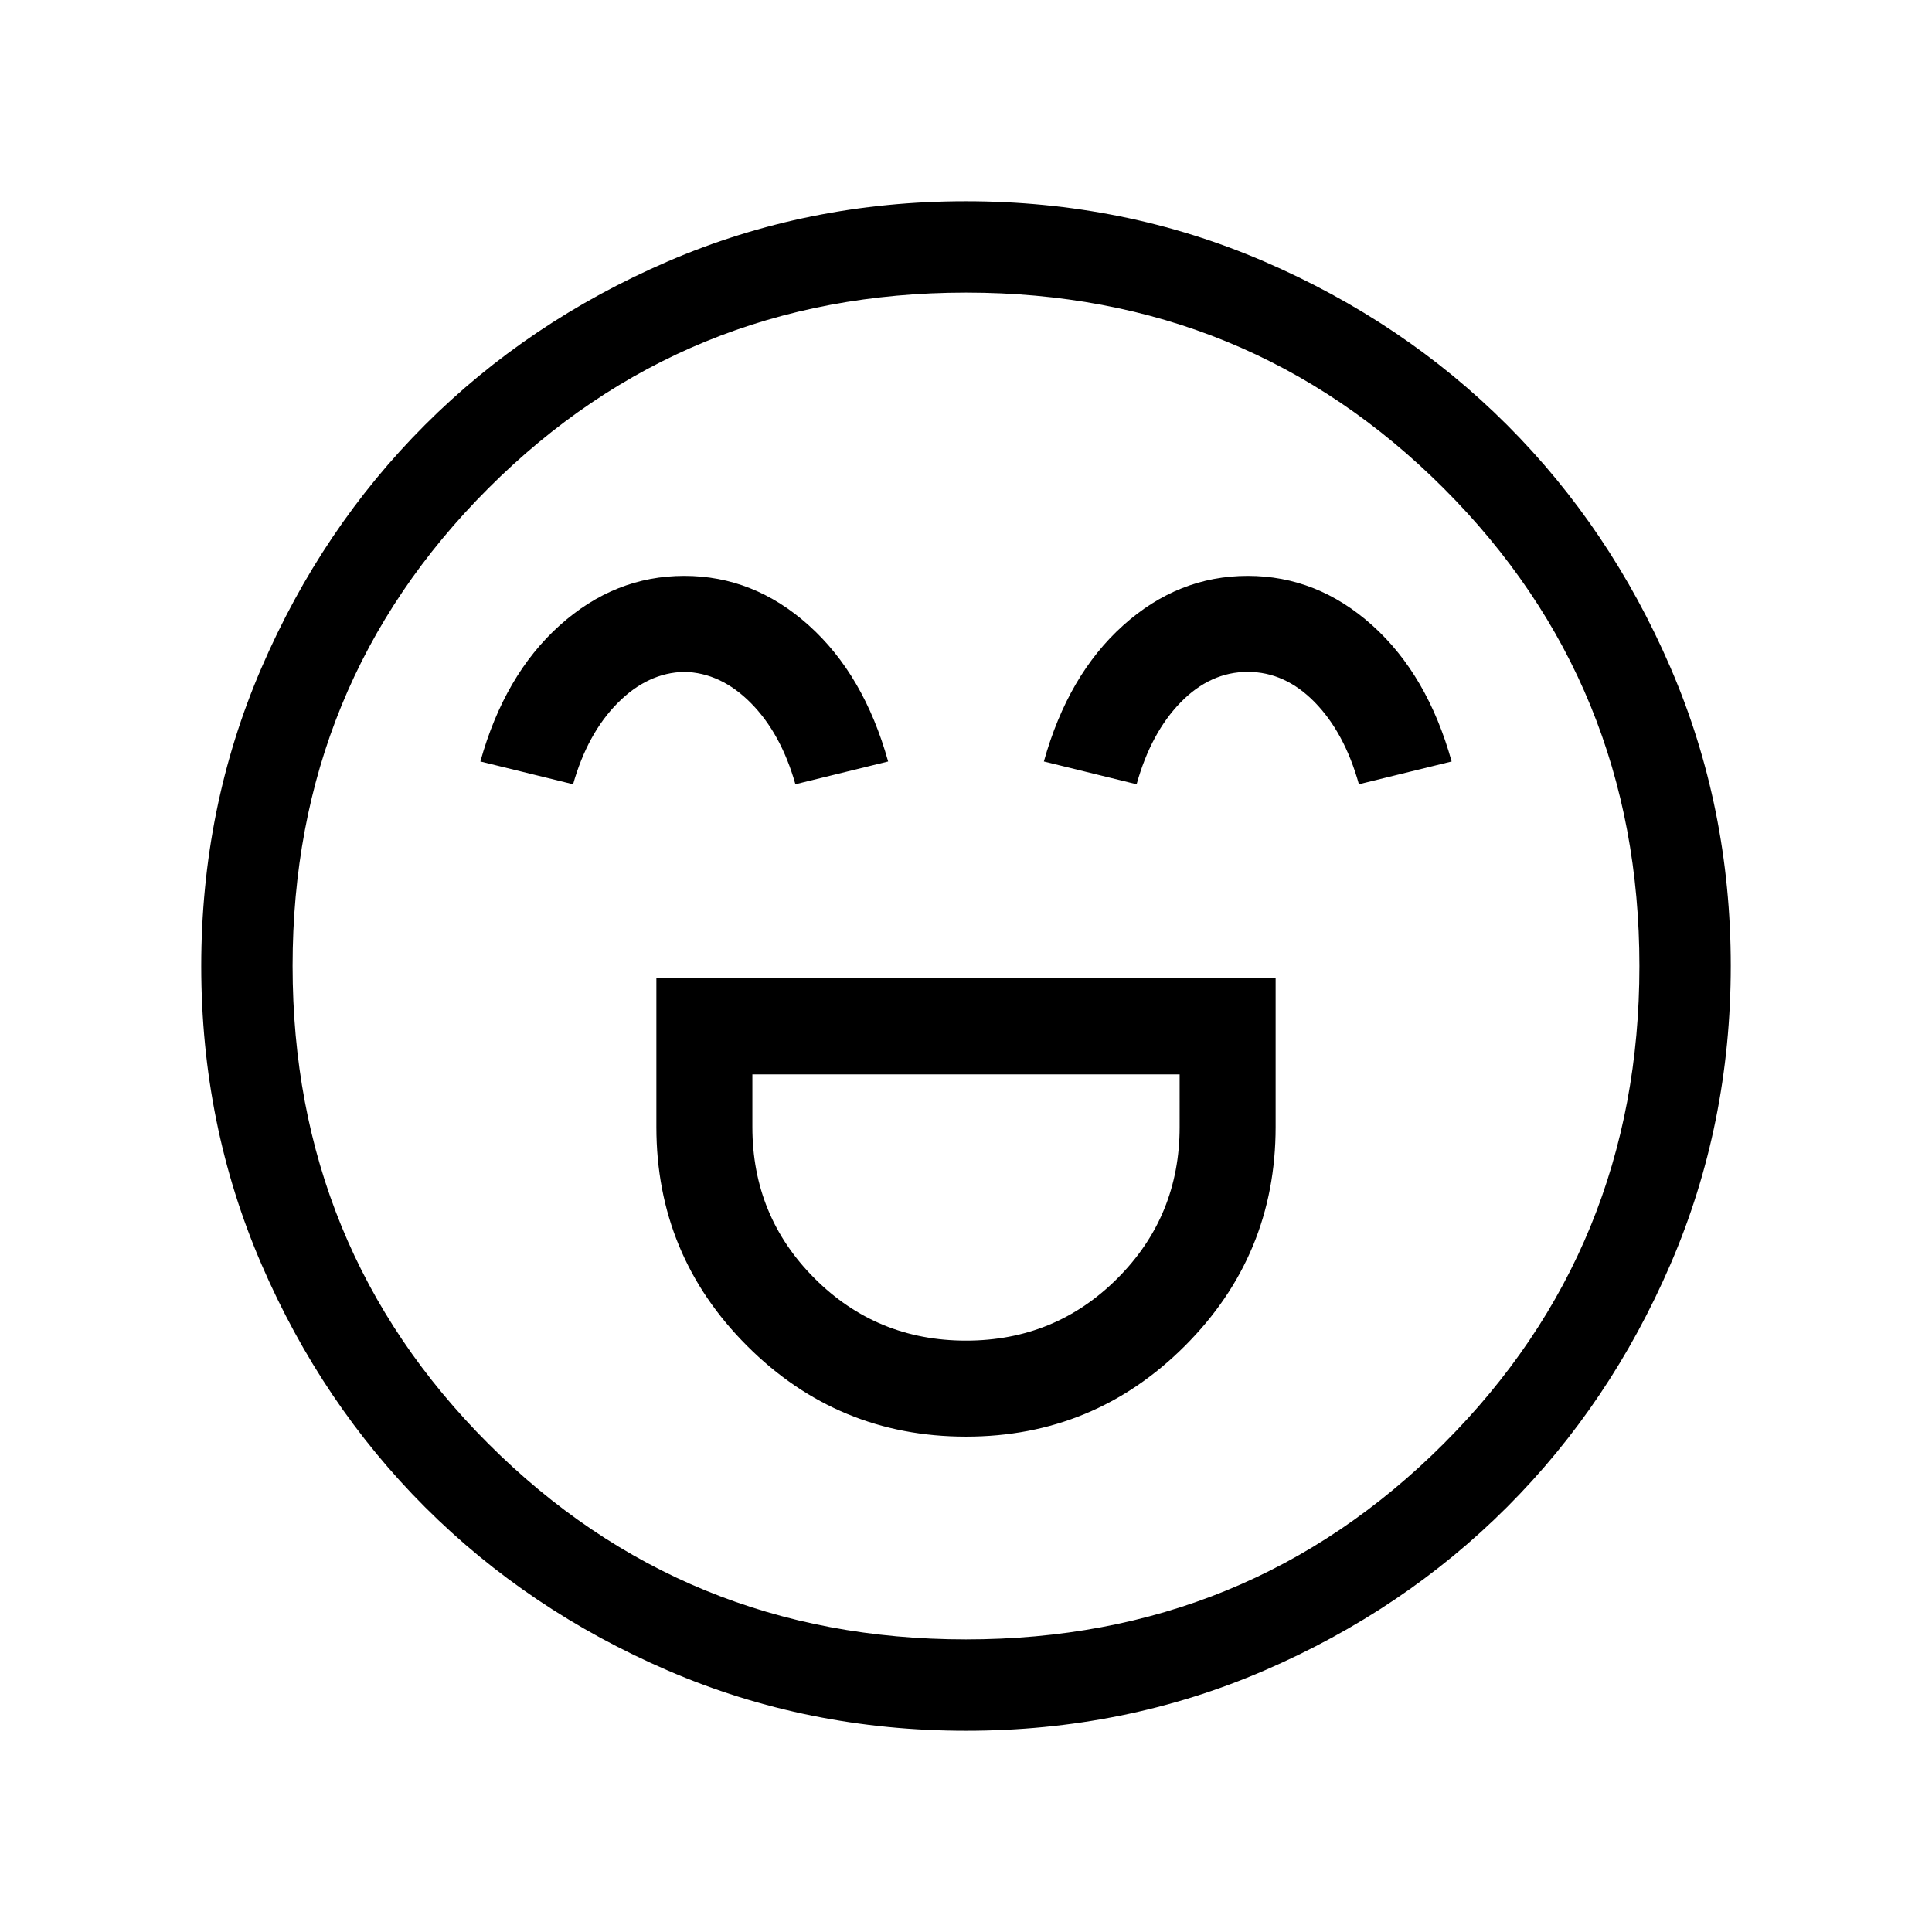 <svg xmlns="http://www.w3.org/2000/svg" height="48" viewBox="0 -960 960 960" width="48"><path d="M326.15-473.85V-400q0 63.69 45.08 108.77T480-246.15q63.69 0 108.77-45.08T633.85-400v-73.85h-307.7Zm153.85 180q-44.31 0-75.23-30.92T373.85-400v-26.15h212.3V-400q0 44.31-30.92 75.23T480-293.85Zm-140-380q-34.54 0-61.92 24.62-27.39 24.61-39.39 67.61l46.08 11.31q7.15-25.23 22.11-40.34 14.97-15.12 33.12-15.5 18.15.38 33.12 15.5 14.96 15.11 22.11 40.34l46.08-11.31q-12-43-39.39-67.61-27.38-24.62-61.92-24.62Zm280 0q-34.54 0-61.92 24.62-27.39 24.61-39.39 67.61l46.08 11.31q7.15-25.61 21.92-40.73 14.77-15.11 33.31-15.11 18.54 0 33.31 15.11 14.77 15.12 21.92 40.73l46.08-11.31q-12-43-39.39-67.61-27.38-24.62-61.92-24.62ZM480.07-100q-78.84 0-148.21-29.92t-120.68-81.21q-51.31-51.29-81.25-120.63Q100-401.1 100-479.93q0-78.84 29.92-148.21t81.21-120.68q51.29-51.31 120.63-81.25Q401.1-860 479.93-860q78.84 0 148.21 29.92t120.68 81.21q51.31 51.29 81.25 120.63Q860-558.9 860-480.07q0 78.84-29.92 148.21t-81.21 120.68q-51.29 51.31-120.63 81.25Q558.9-100 480.07-100ZM480-480Zm-.04 334.61q140.11 0 237.38-97.23 97.27-97.24 97.27-237.34 0-140.11-97.23-237.38-97.24-97.27-237.34-97.27-140.11 0-237.38 97.23-97.27 97.24-97.27 237.34 0 140.11 97.23 237.38 97.24 97.27 237.34 97.27Z"/></svg>